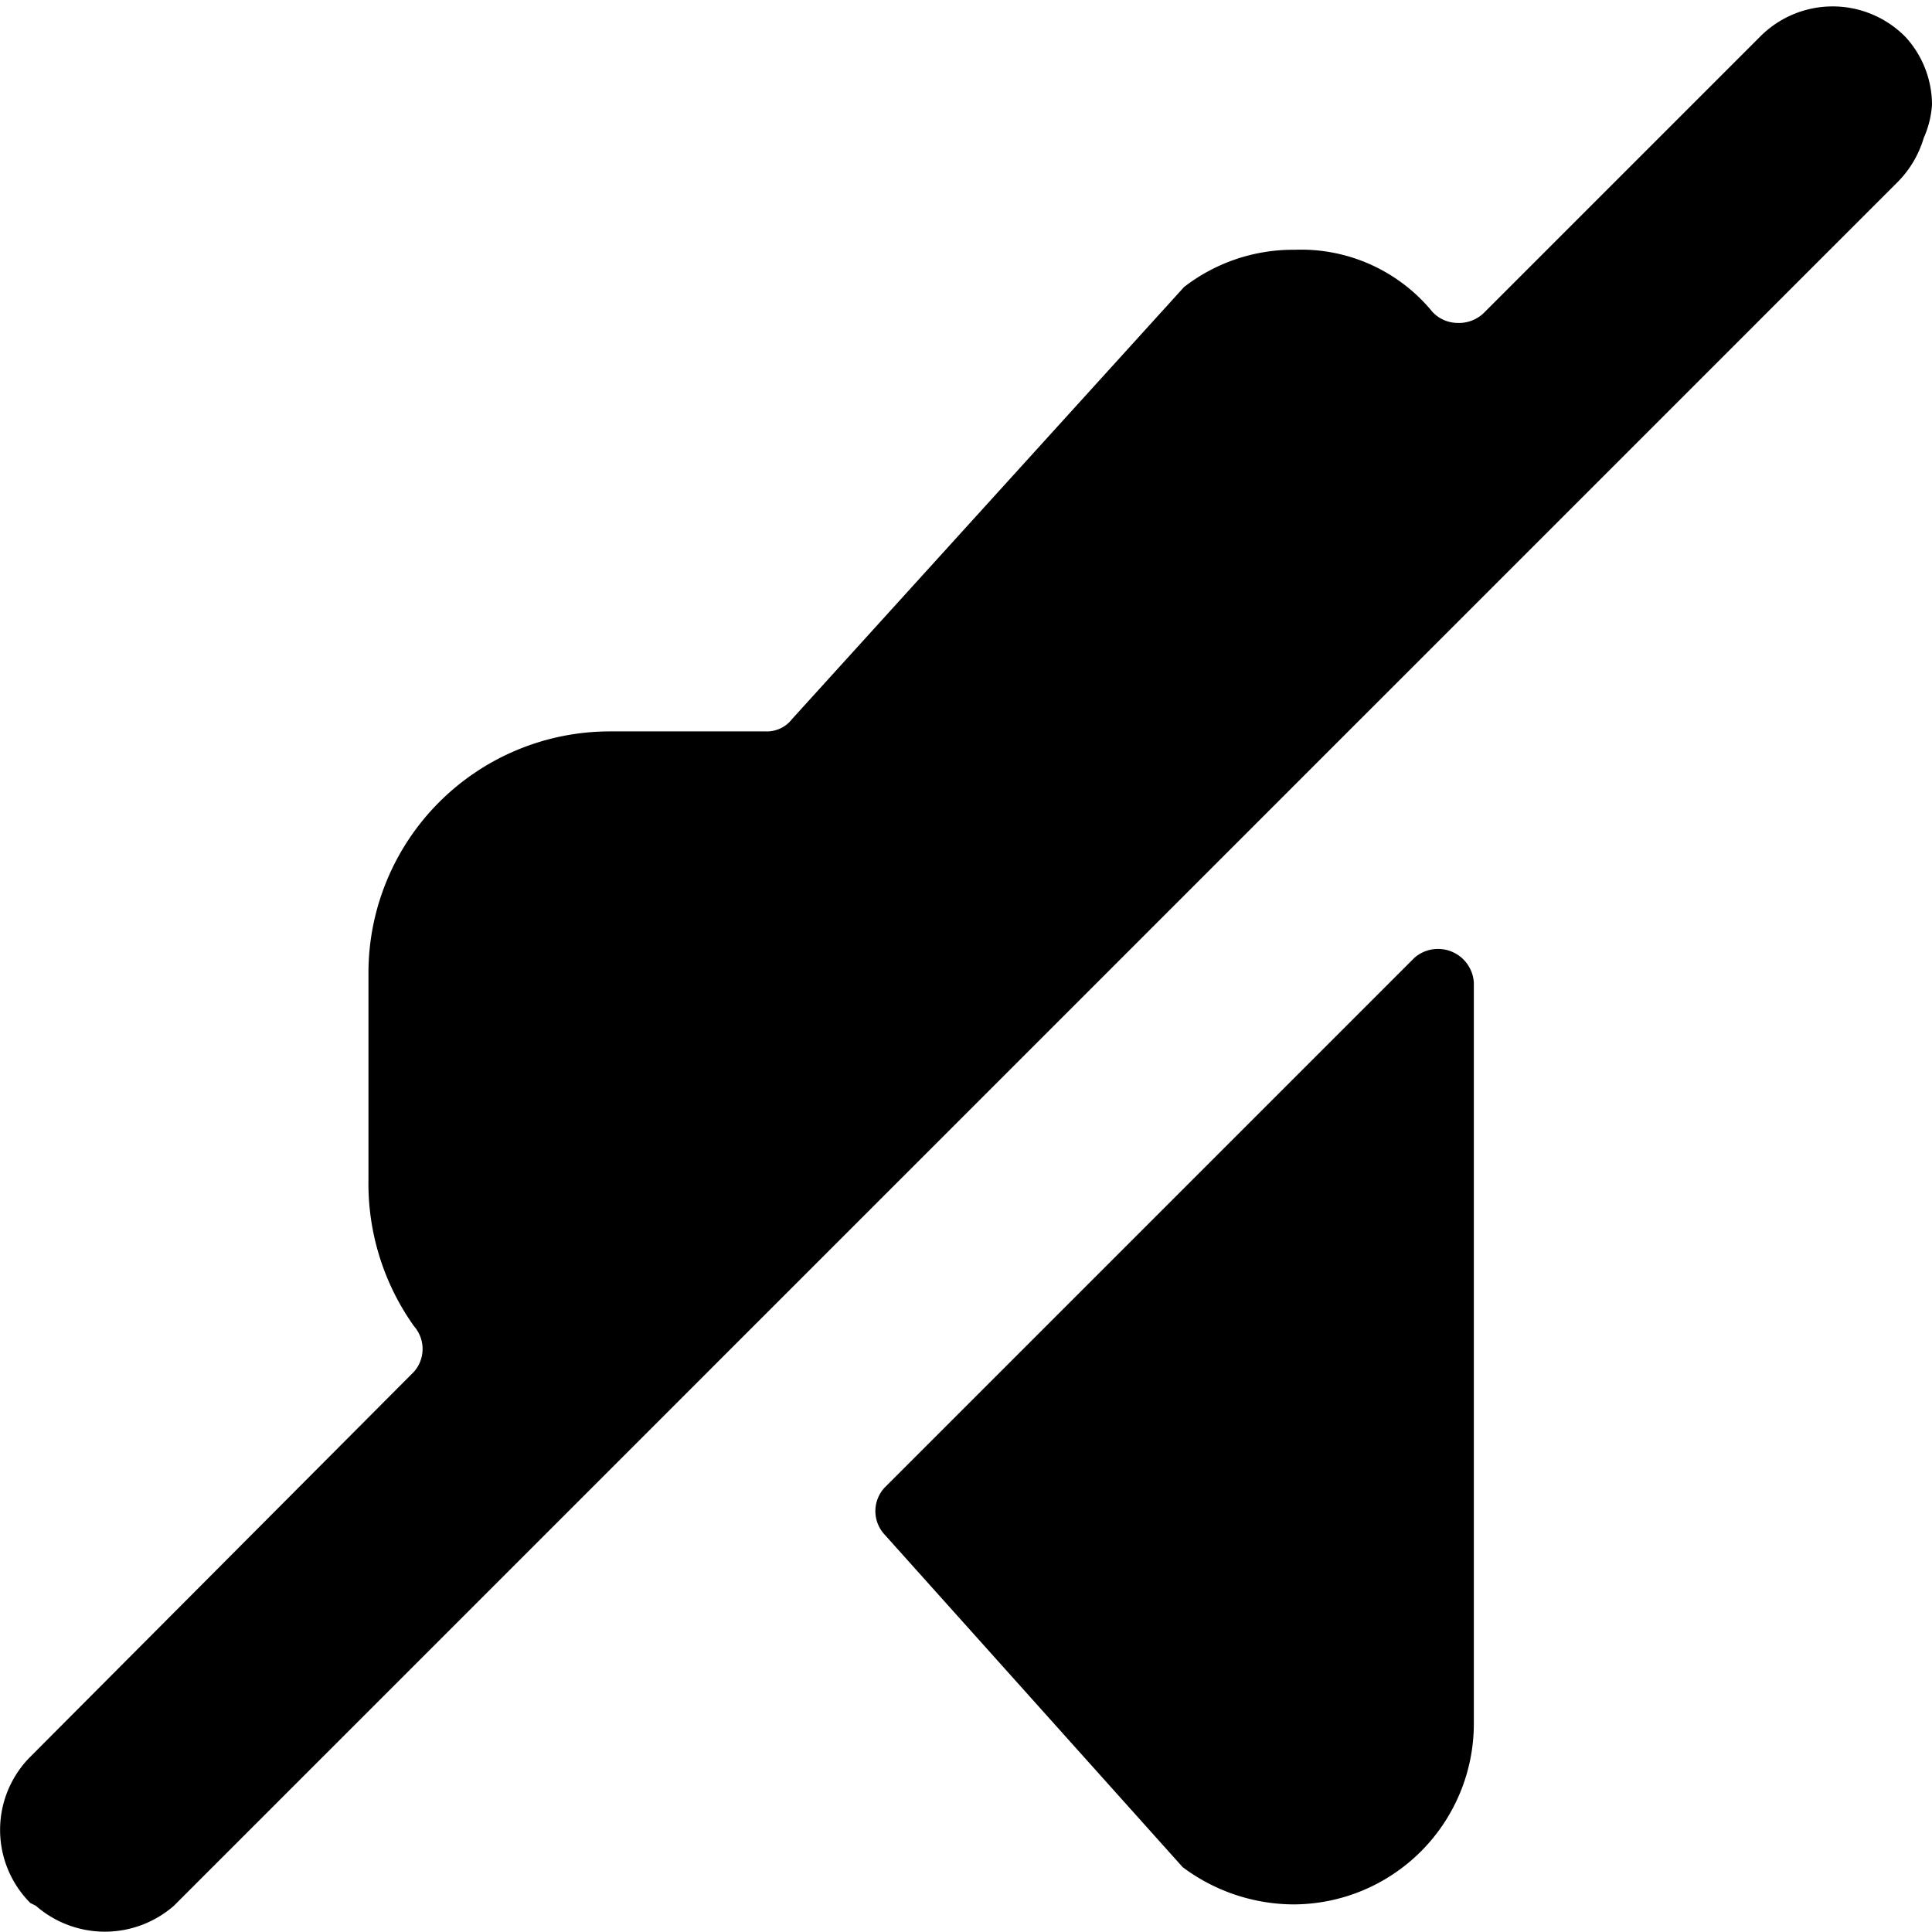 <svg xmlns="http://www.w3.org/2000/svg" viewBox="0 0 14 14">
  <g>
    <path d="M6.41,10.78a.25.25,0,0,0,0,.34l2.16,2.41a1.35,1.35,0,0,0,.8.27,1.31,1.31,0,0,0,1.31-1.31V7.12a.26.26,0,0,0-.43-.18Z" style="fill: #000001"/>
    <path d="M.26,13.81h0a.76.76,0,0,0,1,0l12.5-12.5A.76.76,0,0,0,13.94,1,.71.71,0,0,0,14,.76a.73.73,0,0,0-.19-.49l0,0a.74.74,0,0,0-1.06,0l-2,2a.26.26,0,0,1-.19.07.25.25,0,0,1-.18-.08,1.23,1.23,0,0,0-1-.45,1.29,1.29,0,0,0-.8.27L5.74,5.21a.23.23,0,0,1-.19.09H4.42A1.75,1.75,0,0,0,2.67,7.05v1.5A1.78,1.78,0,0,0,3,9.61a.25.25,0,0,1,0,.33L.22,12.73a.75.75,0,0,0,0,1.06Z" style="fill: #000001"/>
  </g>
</svg>
